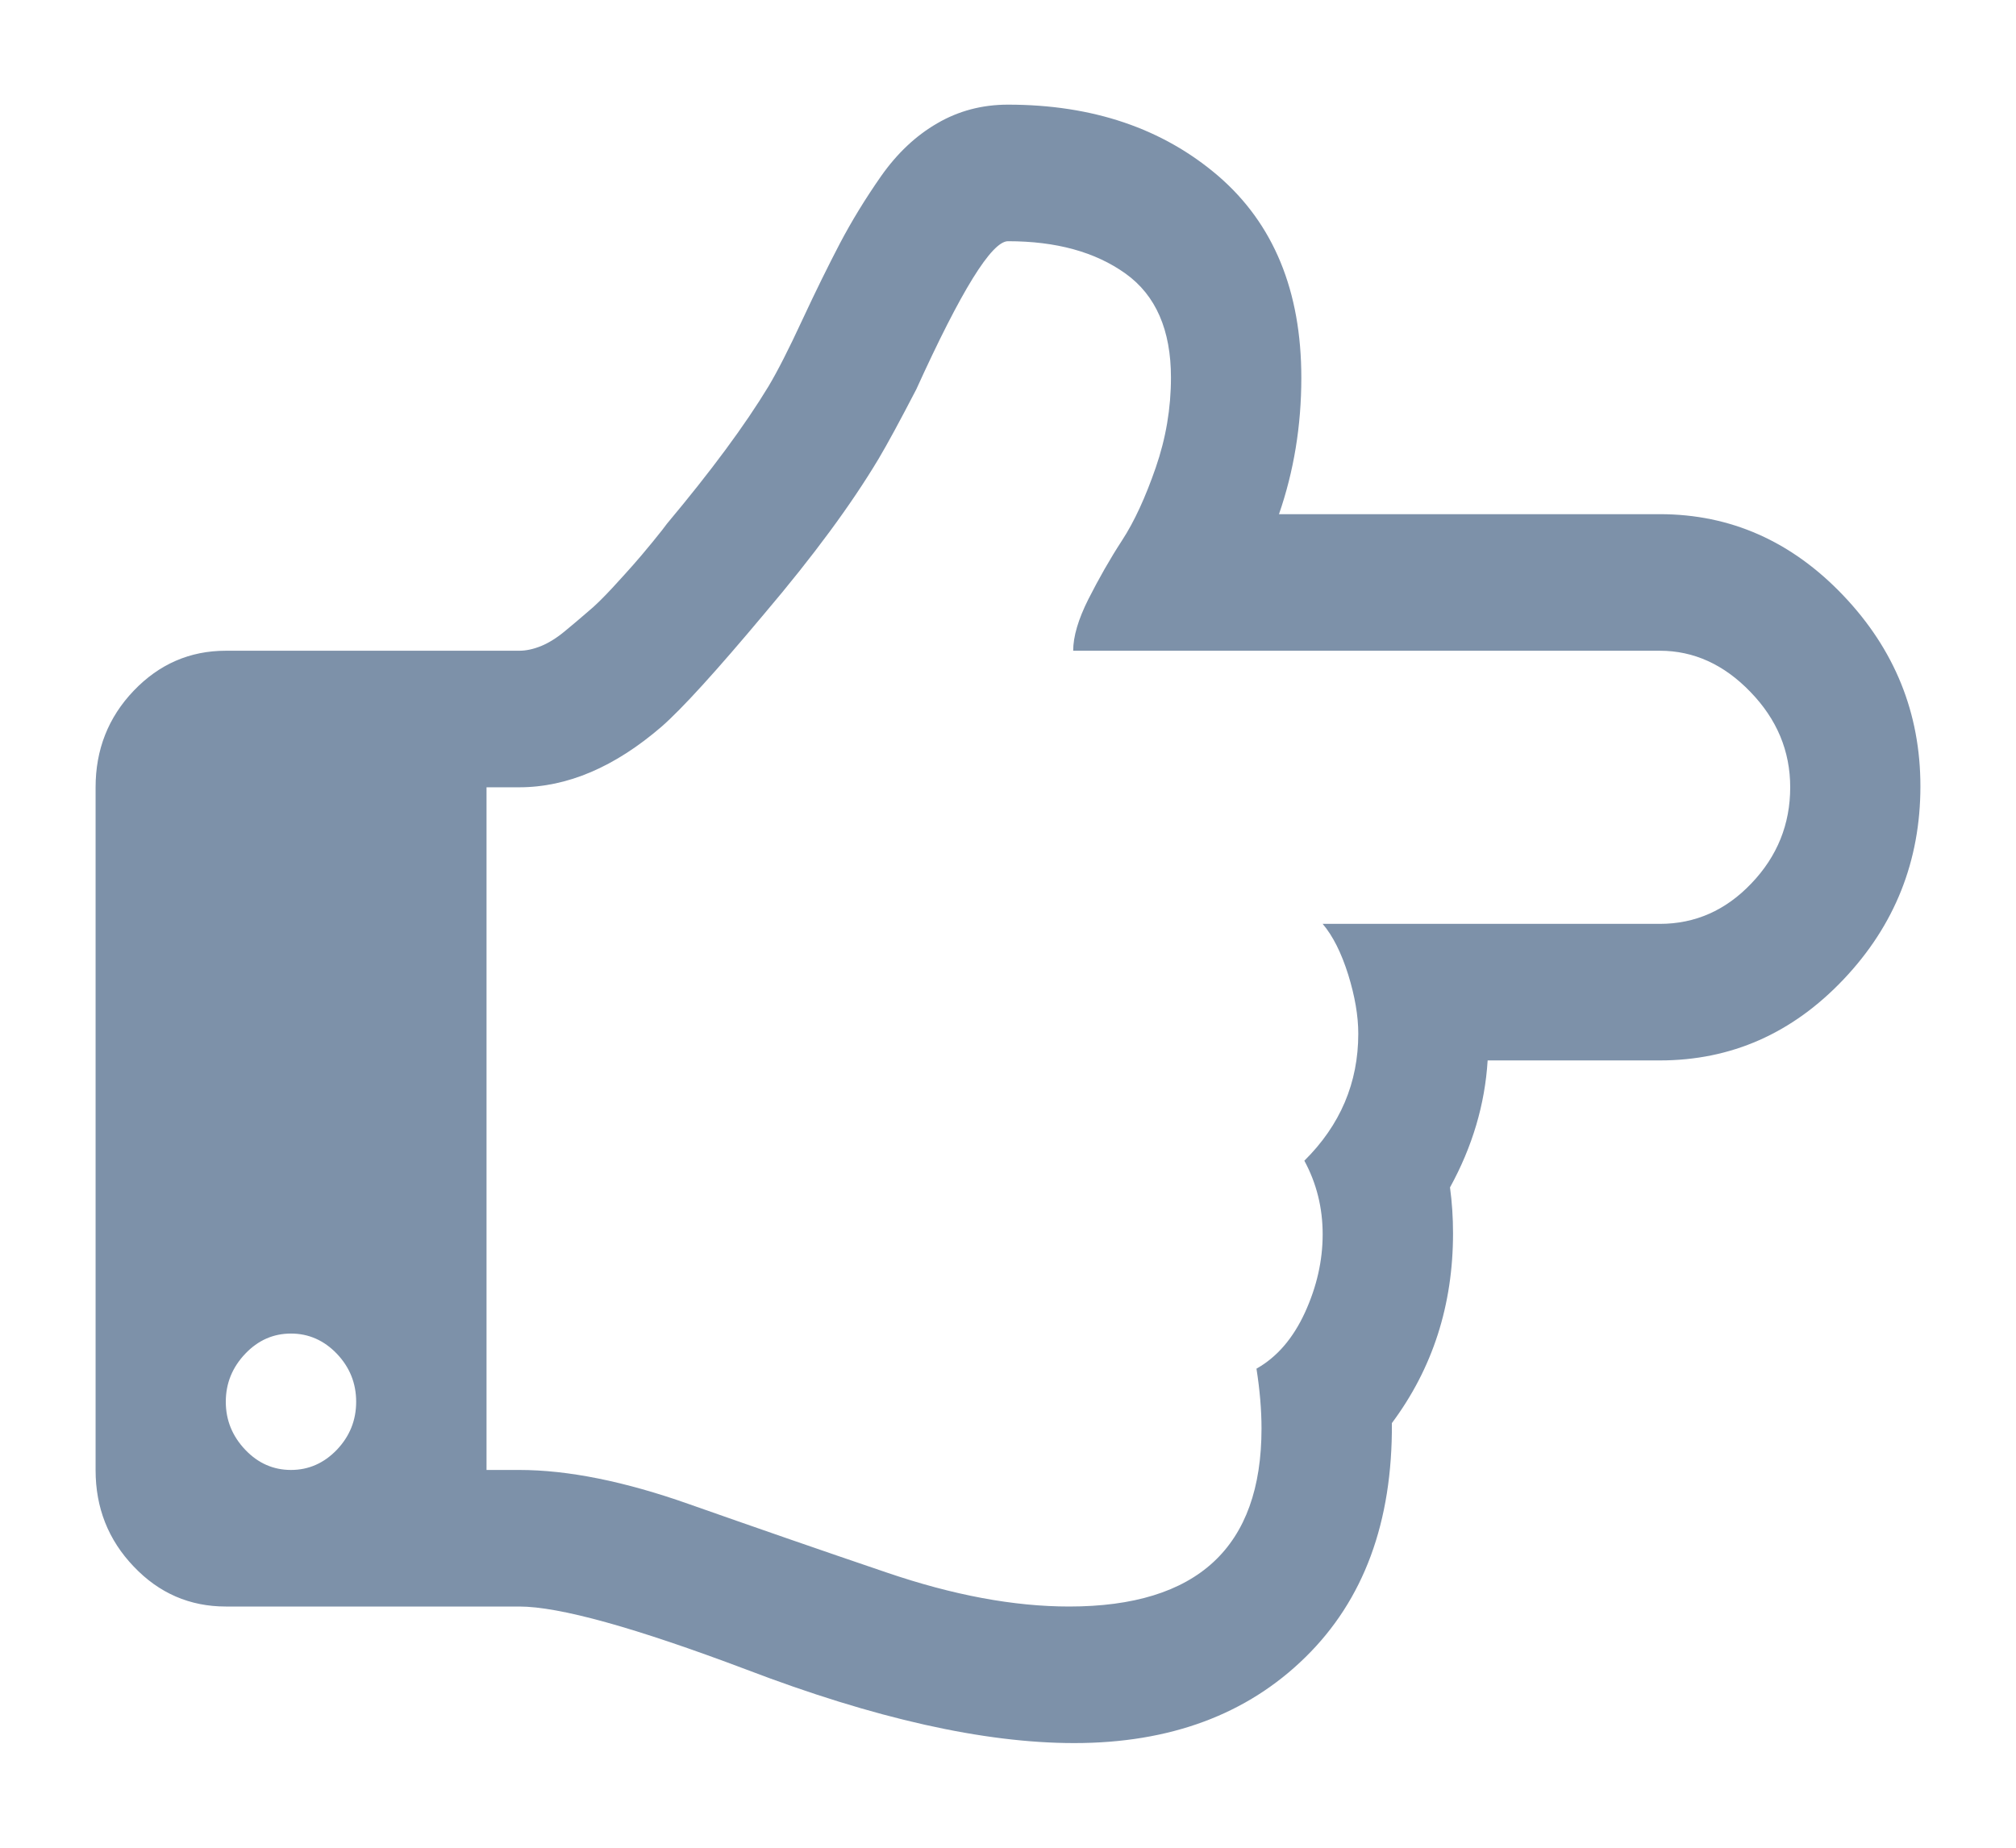 ﻿<?xml version="1.0" encoding="utf-8"?>
<svg version="1.1" xmlns:xlink="http://www.w3.org/1999/xlink" width="12px" height="11px" xmlns="http://www.w3.org/2000/svg">
  <g transform="matrix(1 0 0 1 -2 -2 )">
    <path d="M 1.46 8.631  C 1.536 8.711  1.627 8.751  1.732 8.751  C 1.837 8.751  1.928 8.711  2.005 8.631  C 2.082 8.55  2.12 8.455  2.12 8.345  C 2.12 8.235  2.082 8.14  2.005 8.059  C 1.928 7.979  1.837 7.939  1.732 7.939  C 1.627 7.939  1.536 7.979  1.46 8.059  C 1.383 8.14  1.344 8.235  1.344 8.345  C 1.344 8.455  1.383 8.55  1.46 8.631  Z M 6.364 9.564  C 7.128 9.564  7.509 9.211  7.509 8.504  C 7.509 8.394  7.499 8.275  7.479 8.148  C 7.6 8.08  7.696 7.969  7.767 7.815  C 7.838 7.66  7.873 7.505  7.873 7.348  C 7.873 7.191  7.837 7.045  7.764 6.91  C 7.978 6.698  8.085 6.446  8.085 6.154  C 8.085 6.048  8.065 5.931  8.025 5.802  C 7.984 5.672  7.934 5.572  7.873 5.5  L 9.88 5.5  C 10.09 5.5  10.272 5.42  10.425 5.259  C 10.579 5.098  10.656 4.907  10.656 4.687  C 10.656 4.471  10.577 4.282  10.419 4.119  C 10.262 3.956  10.082 3.874  9.88 3.874  L 6.388 3.874  C 6.388 3.79  6.418 3.687  6.479 3.566  C 6.54 3.446  6.606 3.329  6.679 3.217  C 6.752 3.105  6.818 2.961  6.879 2.785  C 6.94 2.609  6.97 2.43  6.97 2.248  C 6.97 1.965  6.88 1.758  6.7 1.629  C 6.52 1.5  6.287 1.436  6 1.436  C 5.903 1.436  5.721 1.73  5.454 2.318  C 5.357 2.505  5.283 2.642  5.23 2.731  C 5.068 3.002  4.842 3.309  4.551 3.652  C 4.264 3.995  4.06 4.219  3.939 4.325  C 3.66 4.566  3.377 4.687  3.09 4.687  L 2.896 4.687  L 2.896 8.751  L 3.09 8.751  C 3.381 8.751  3.719 8.819  4.103 8.955  C 4.487 9.09  4.878 9.226  5.276 9.361  C 5.674 9.497  6.036 9.564  6.364 9.564  Z M 6.394 10.377  C 5.857 10.377  5.206 10.231  4.442 9.939  C 3.779 9.689  3.329 9.564  3.09 9.564  L 1.344 9.564  C 1.13 9.564  0.947 9.485  0.796 9.326  C 0.644 9.167  0.569 8.976  0.569 8.752  L 0.569 4.687  C 0.569 4.463  0.644 4.271  0.796 4.112  C 0.947 3.954  1.13 3.874  1.344 3.874  L 3.09 3.874  C 3.131 3.874  3.174 3.865  3.221 3.846  C 3.267 3.827  3.315 3.797  3.363 3.757  C 3.412 3.717  3.457 3.678  3.499 3.642  C 3.542 3.607  3.59 3.559  3.645 3.5  C 3.7 3.44  3.741 3.395  3.769 3.363  C 3.797 3.331  3.836 3.286  3.884 3.227  C 3.933 3.167  3.961 3.131  3.969 3.119  C 4.232 2.805  4.434 2.532  4.575 2.299  C 4.628 2.21  4.695 2.079  4.775 1.906  C 4.856 1.732  4.931 1.58  5 1.448  C 5.069 1.317  5.15 1.184  5.245 1.048  C 5.34 0.913  5.451 0.808  5.579 0.734  C 5.706 0.66  5.846 0.623  6 0.623  C 6.505 0.623  6.922 0.765  7.252 1.048  C 7.581 1.332  7.746 1.732  7.746 2.249  C 7.746 2.536  7.701 2.807  7.613 3.061  L 9.88 3.061  C 10.3 3.061  10.664 3.222  10.971 3.544  C 11.278 3.866  11.431 4.245  11.431 4.681  C 11.431 5.125  11.279 5.508  10.974 5.83  C 10.669 6.152  10.304 6.313  9.88 6.313  L 8.855 6.313  C 8.839 6.575  8.764 6.827  8.631 7.069  C 8.643 7.158  8.649 7.249  8.649 7.342  C 8.649 7.769  8.528 8.146  8.285 8.472  C 8.289 9.061  8.118 9.525  7.77 9.866  C 7.423 10.207  6.964 10.377  6.394 10.377  Z " fill-rule="nonzero" fill="#7d91a9" stroke="none" transform="matrix(1 0 0 1 2 2 )" />
  </g>
</svg>